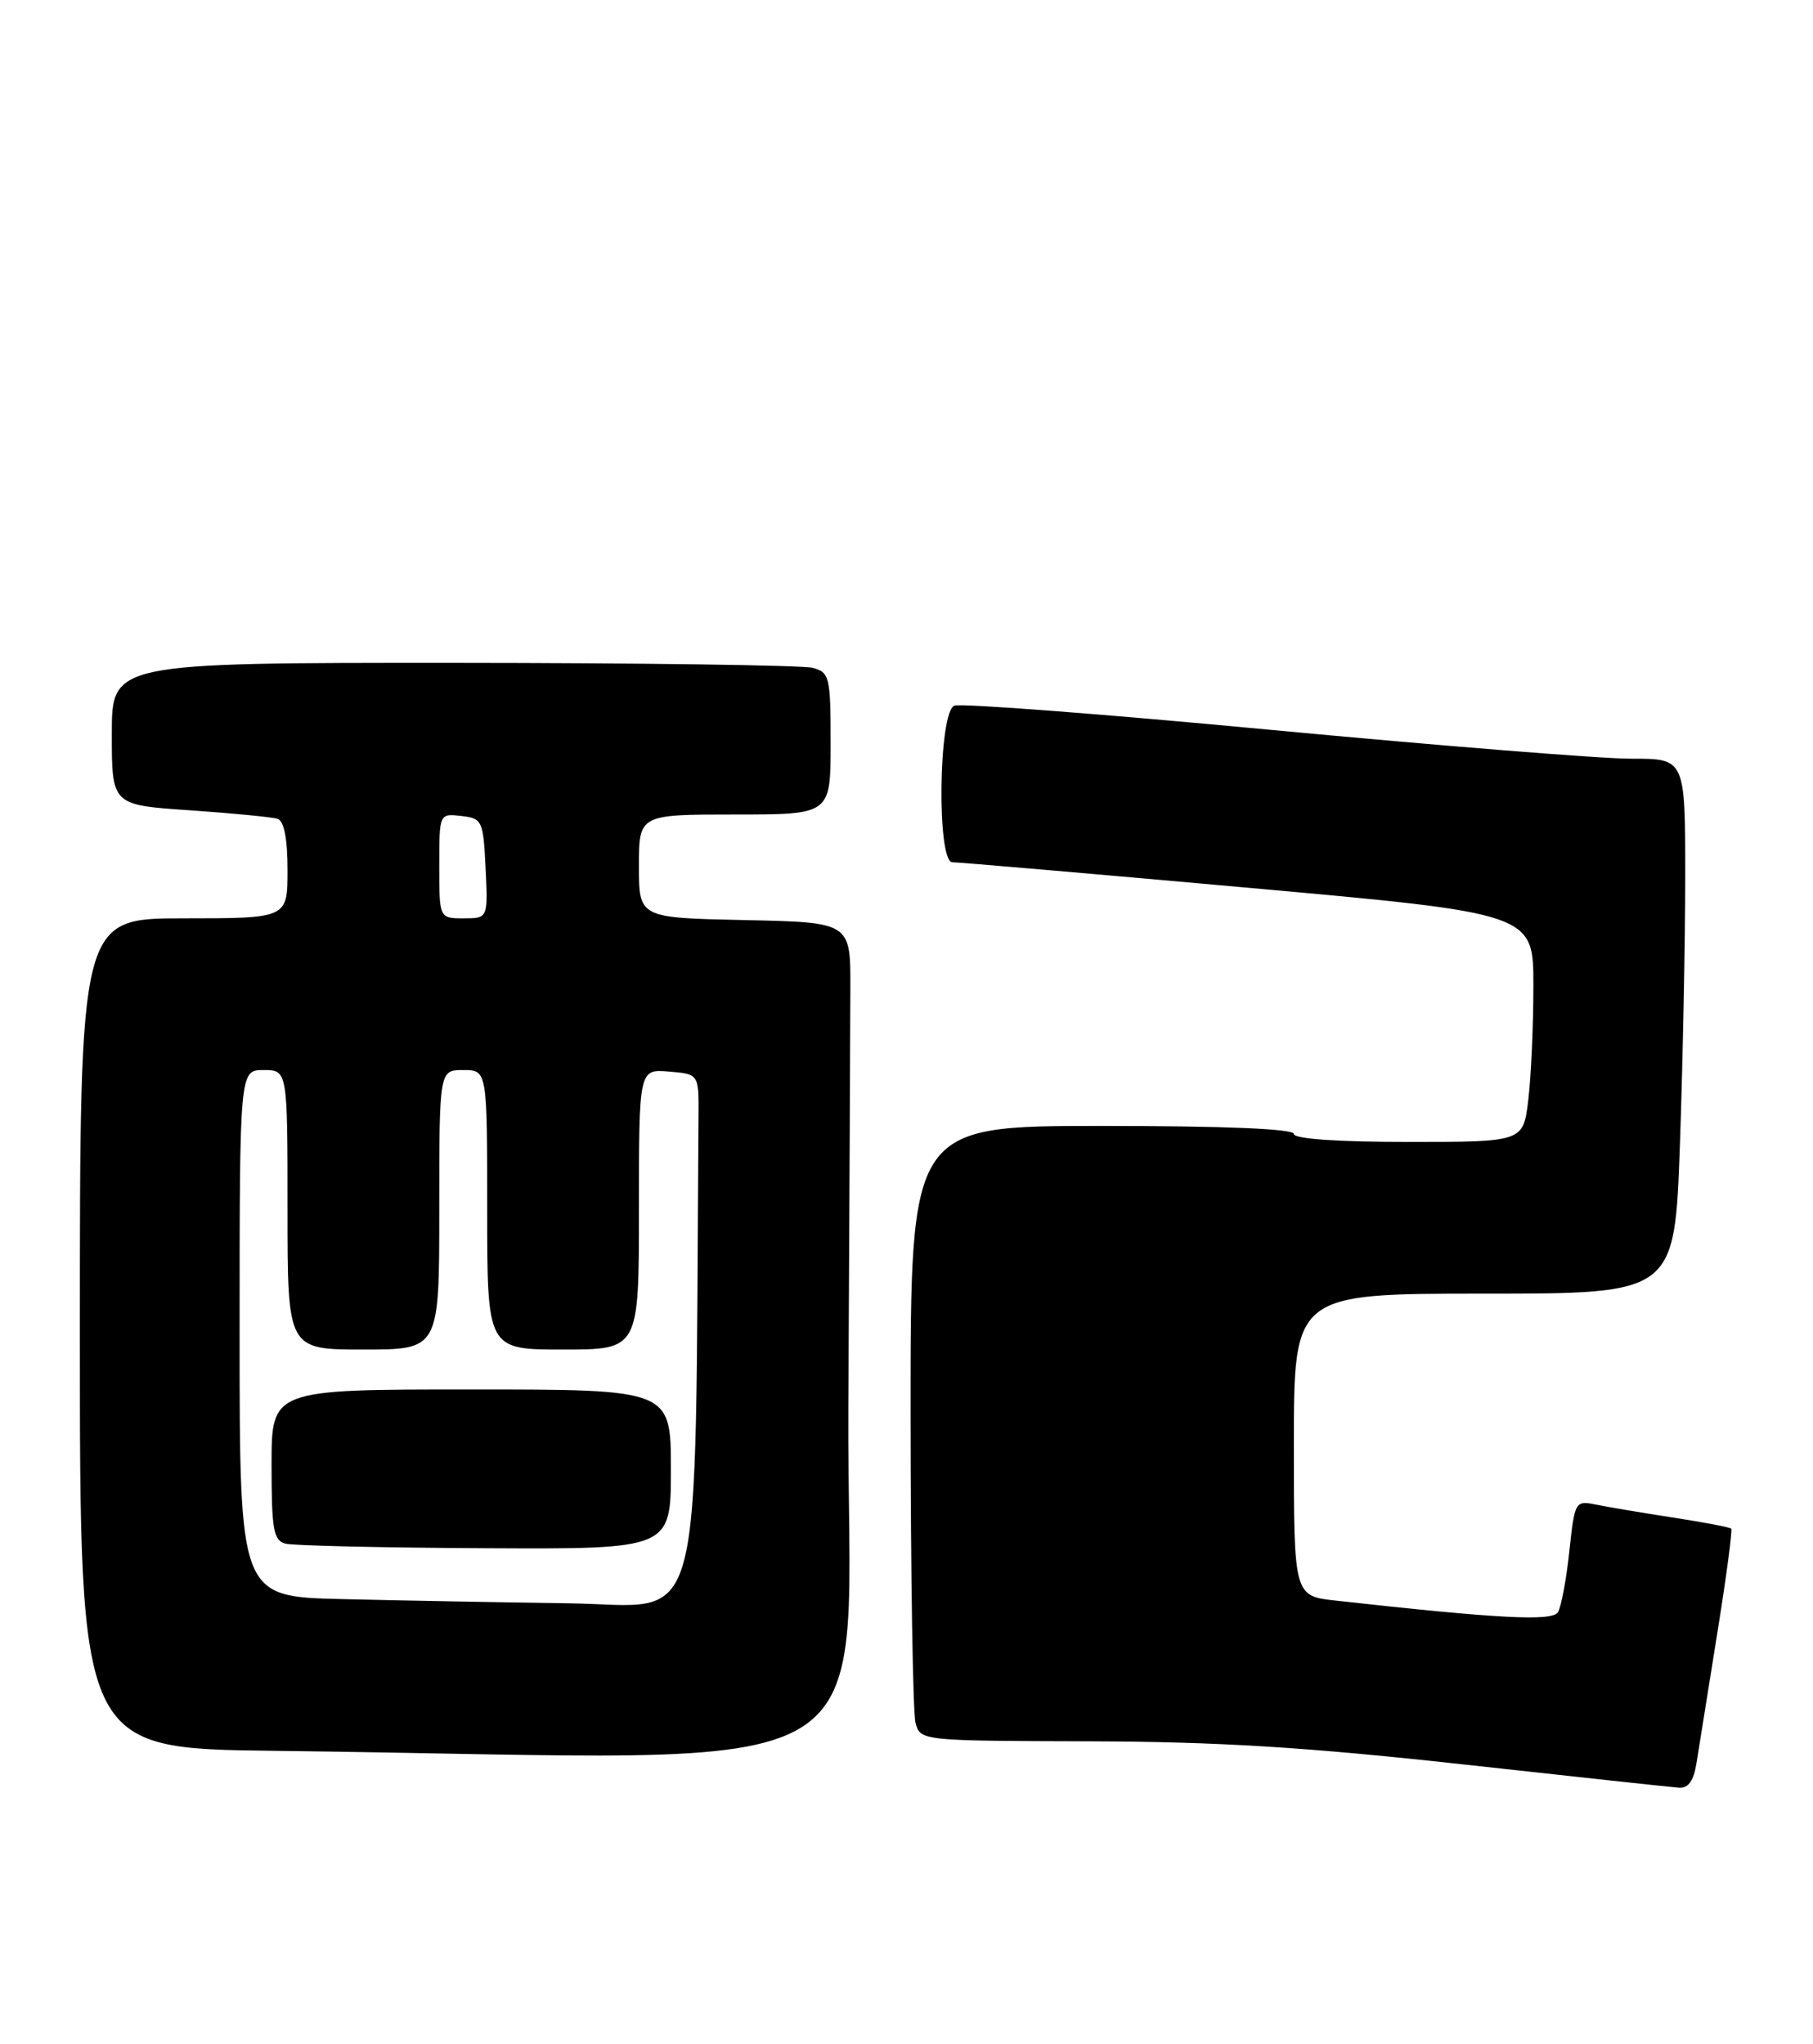 <?xml version="1.0" encoding="UTF-8" standalone="no"?>
<!DOCTYPE svg PUBLIC "-//W3C//DTD SVG 1.1//EN" "http://www.w3.org/Graphics/SVG/1.1/DTD/svg11.dtd" >
<svg xmlns="http://www.w3.org/2000/svg" xmlns:xlink="http://www.w3.org/1999/xlink" version="1.1" viewBox="0 0 227 256">
 <g >
 <path fill="currentColor"
d=" M 212.42 220.75 C 212.70 218.96 213.86 211.70 215.00 204.62 C 216.14 197.54 216.93 191.60 216.76 191.43 C 216.59 191.25 213.31 190.63 209.47 190.04 C 205.64 189.45 201.30 188.72 199.84 188.42 C 197.22 187.89 197.16 188.00 196.49 194.29 C 196.11 197.82 195.47 201.25 195.06 201.90 C 194.35 203.06 187.57 202.70 167.25 200.44 C 162.00 199.86 162.00 199.86 162.00 180.93 C 162.00 162.00 162.00 162.00 185.84 162.00 C 209.68 162.00 209.68 162.00 210.34 143.25 C 210.70 132.94 211.00 117.86 211.00 109.75 C 211.00 95.00 211.00 95.00 204.25 95.01 C 200.54 95.02 180.28 93.39 159.24 91.41 C 138.20 89.42 120.31 88.05 119.49 88.37 C 117.50 89.13 117.27 108.01 119.25 107.98 C 119.94 107.97 136.59 109.40 156.25 111.17 C 192.00 114.38 192.00 114.38 191.99 123.44 C 191.99 128.42 191.70 134.86 191.35 137.75 C 190.72 143.00 190.72 143.00 176.36 143.00 C 167.45 143.00 162.00 142.62 162.00 142.00 C 162.00 141.36 153.33 141.00 138.00 141.00 C 114.00 141.00 114.00 141.00 114.01 177.25 C 114.02 197.19 114.30 214.51 114.63 215.75 C 115.23 217.99 115.32 218.00 136.37 218.06 C 152.50 218.11 163.53 218.79 183.00 220.93 C 197.03 222.48 209.27 223.80 210.20 223.87 C 211.40 223.96 212.06 223.02 212.42 220.75 Z  M 106.22 176.00 C 106.35 151.80 106.46 128.29 106.47 123.75 C 106.50 115.50 106.50 115.50 93.25 115.22 C 80.00 114.94 80.00 114.94 80.00 108.47 C 80.00 102.00 80.00 102.00 92.00 102.00 C 104.00 102.00 104.00 102.00 104.00 93.12 C 104.00 84.75 103.87 84.20 101.75 83.63 C 100.51 83.30 80.26 83.02 56.75 83.01 C 14.00 83.00 14.00 83.00 14.00 91.91 C 14.00 100.81 14.00 100.81 23.75 101.47 C 29.11 101.84 34.06 102.32 34.75 102.54 C 35.57 102.80 36.00 105.02 36.00 108.97 C 36.00 115.00 36.00 115.00 23.00 115.00 C 10.00 115.00 10.00 115.00 10.00 166.98 C 10.00 218.96 10.00 218.96 34.25 219.25 C 114.29 220.20 105.97 225.19 106.22 176.00 Z  M 42.75 200.25 C 30.00 199.94 30.00 199.94 30.00 166.97 C 30.00 134.00 30.00 134.00 33.00 134.00 C 36.00 134.00 36.00 134.00 36.00 151.50 C 36.00 169.00 36.00 169.00 45.50 169.00 C 55.00 169.00 55.00 169.00 55.00 151.50 C 55.00 134.00 55.00 134.00 58.00 134.00 C 61.00 134.00 61.00 134.00 61.00 151.50 C 61.00 169.00 61.00 169.00 70.50 169.00 C 80.00 169.00 80.00 169.00 80.00 151.44 C 80.00 133.88 80.00 133.88 83.75 134.19 C 87.50 134.50 87.50 134.50 87.46 139.75 C 86.97 206.74 88.49 201.02 71.25 200.78 C 62.59 200.66 49.76 200.42 42.75 200.25 Z  M 84.00 184.00 C 84.00 174.00 84.00 174.00 59.00 174.00 C 34.00 174.00 34.00 174.00 34.00 183.43 C 34.00 191.56 34.24 192.92 35.75 193.31 C 36.71 193.56 47.96 193.82 60.75 193.88 C 84.00 194.00 84.00 194.00 84.00 184.00 Z  M 55.00 108.43 C 55.00 101.87 55.00 101.87 57.75 102.18 C 60.39 102.49 60.51 102.76 60.80 108.75 C 61.10 115.00 61.10 115.00 58.05 115.00 C 55.00 115.00 55.00 115.00 55.00 108.43 Z "/>
</g>
</svg>
